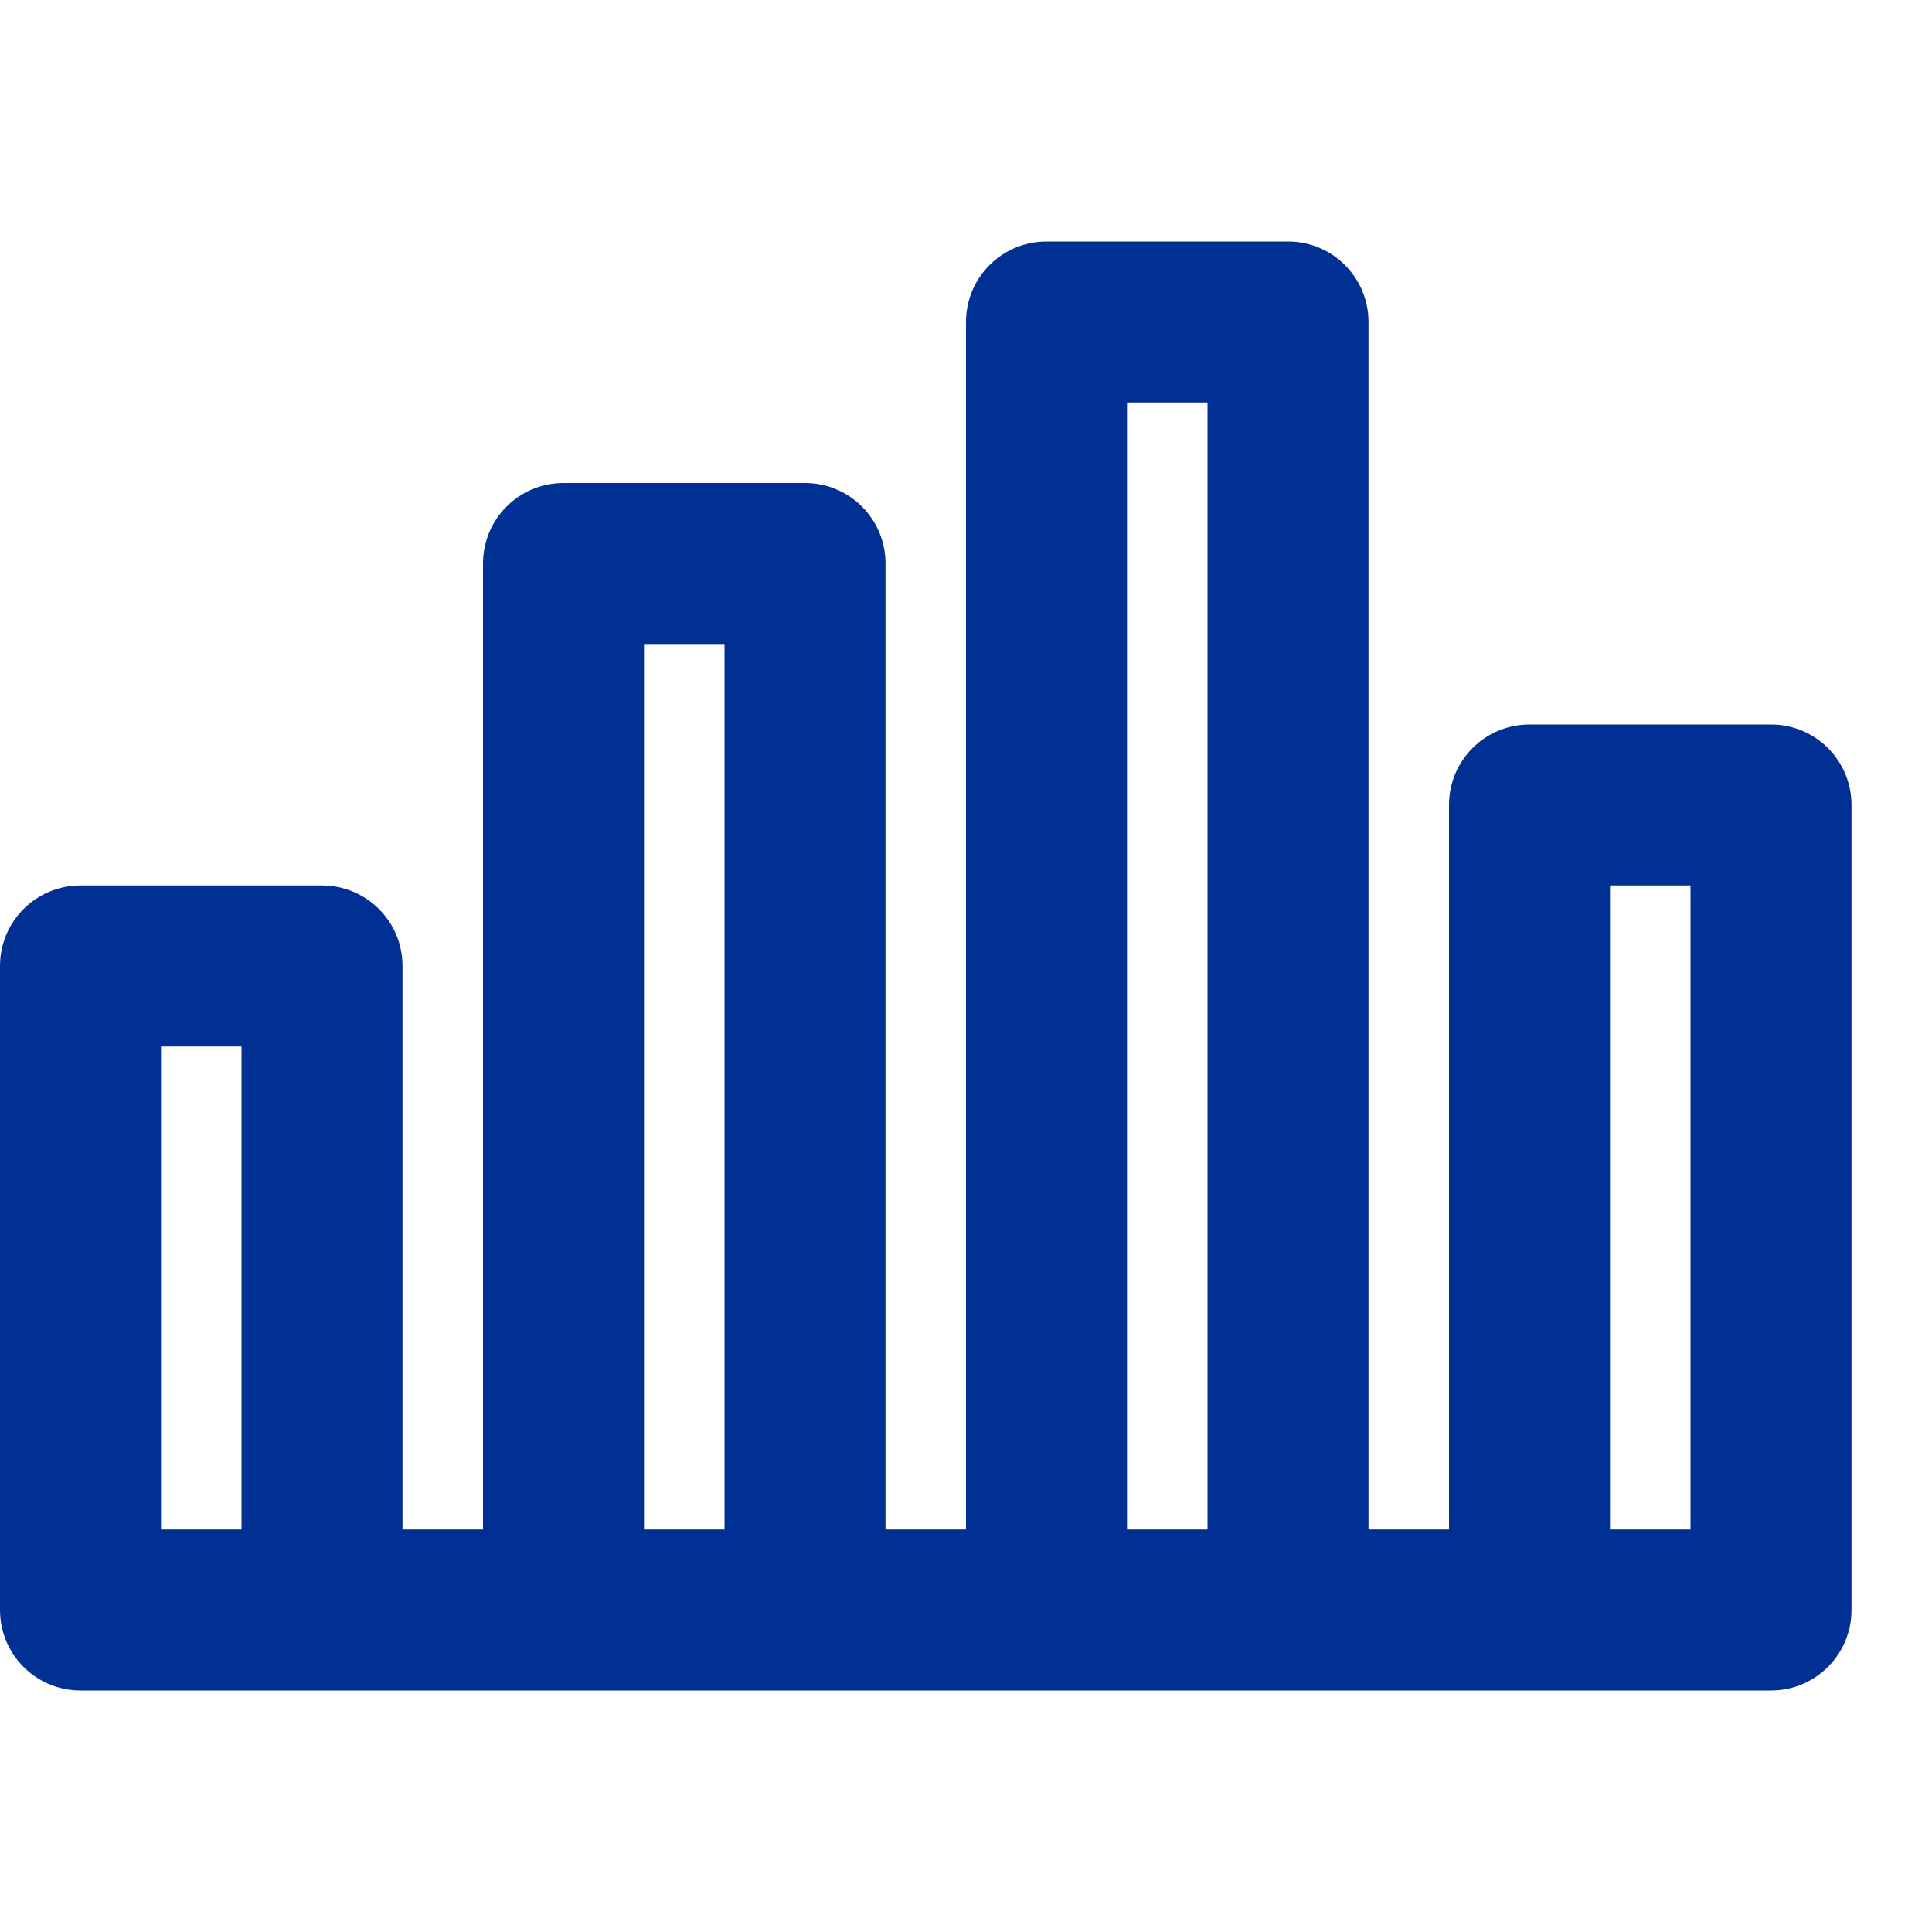 <?xml version="1.0" encoding="UTF-8"?>
<svg width="24px" height="24px" viewBox="0 0 24 24" version="1.1" xmlns="http://www.w3.org/2000/svg" xmlns:xlink="http://www.w3.org/1999/xlink">
    <!-- Generator: Sketch 54.1 (76490) - https://sketchapp.com -->
    <title>Icons/icn-graph</title>
    <desc>Created with Sketch.</desc>
    <g id="Icons/icn-graph" stroke="none" stroke-width="1" fill="none" fill-rule="evenodd">
        <path d="M20,19 L21,19 L21,11 L20,11 L20,19 Z M14,19 L15,19 L15,5 L14,5 L14,19 Z M8,19 L9,19 L9,8 L8,8 L8,19 Z M2,19 L3,19 L3,13 L2,13 L2,19 Z M22,9 L19,9 C18.447,9 18,9.447 18,10 L18,19 L17,19 L17,4 C17,3.447 16.553,3 16,3 L13,3 C12.447,3 12,3.447 12,4 L12,19 L11,19 L11,7 C11,6.447 10.553,6 10,6 L7,6 C6.447,6 6,6.447 6,7 L6,19 L5,19 L5,12 C5,11.447 4.553,11 4,11 L1,11 C0.447,11 0,11.447 0,12 L0,20 C0,20.553 0.447,21 1,21 L4,21 L7,21 L10,21 L13,21 L16,21 L19,21 L22,21 C22.553,21 23,20.553 23,20 L23,10 C23,9.447 22.553,9 22,9 L22,9 Z" id="Fill-1" fill="#003094"></path>
    </g>
</svg>